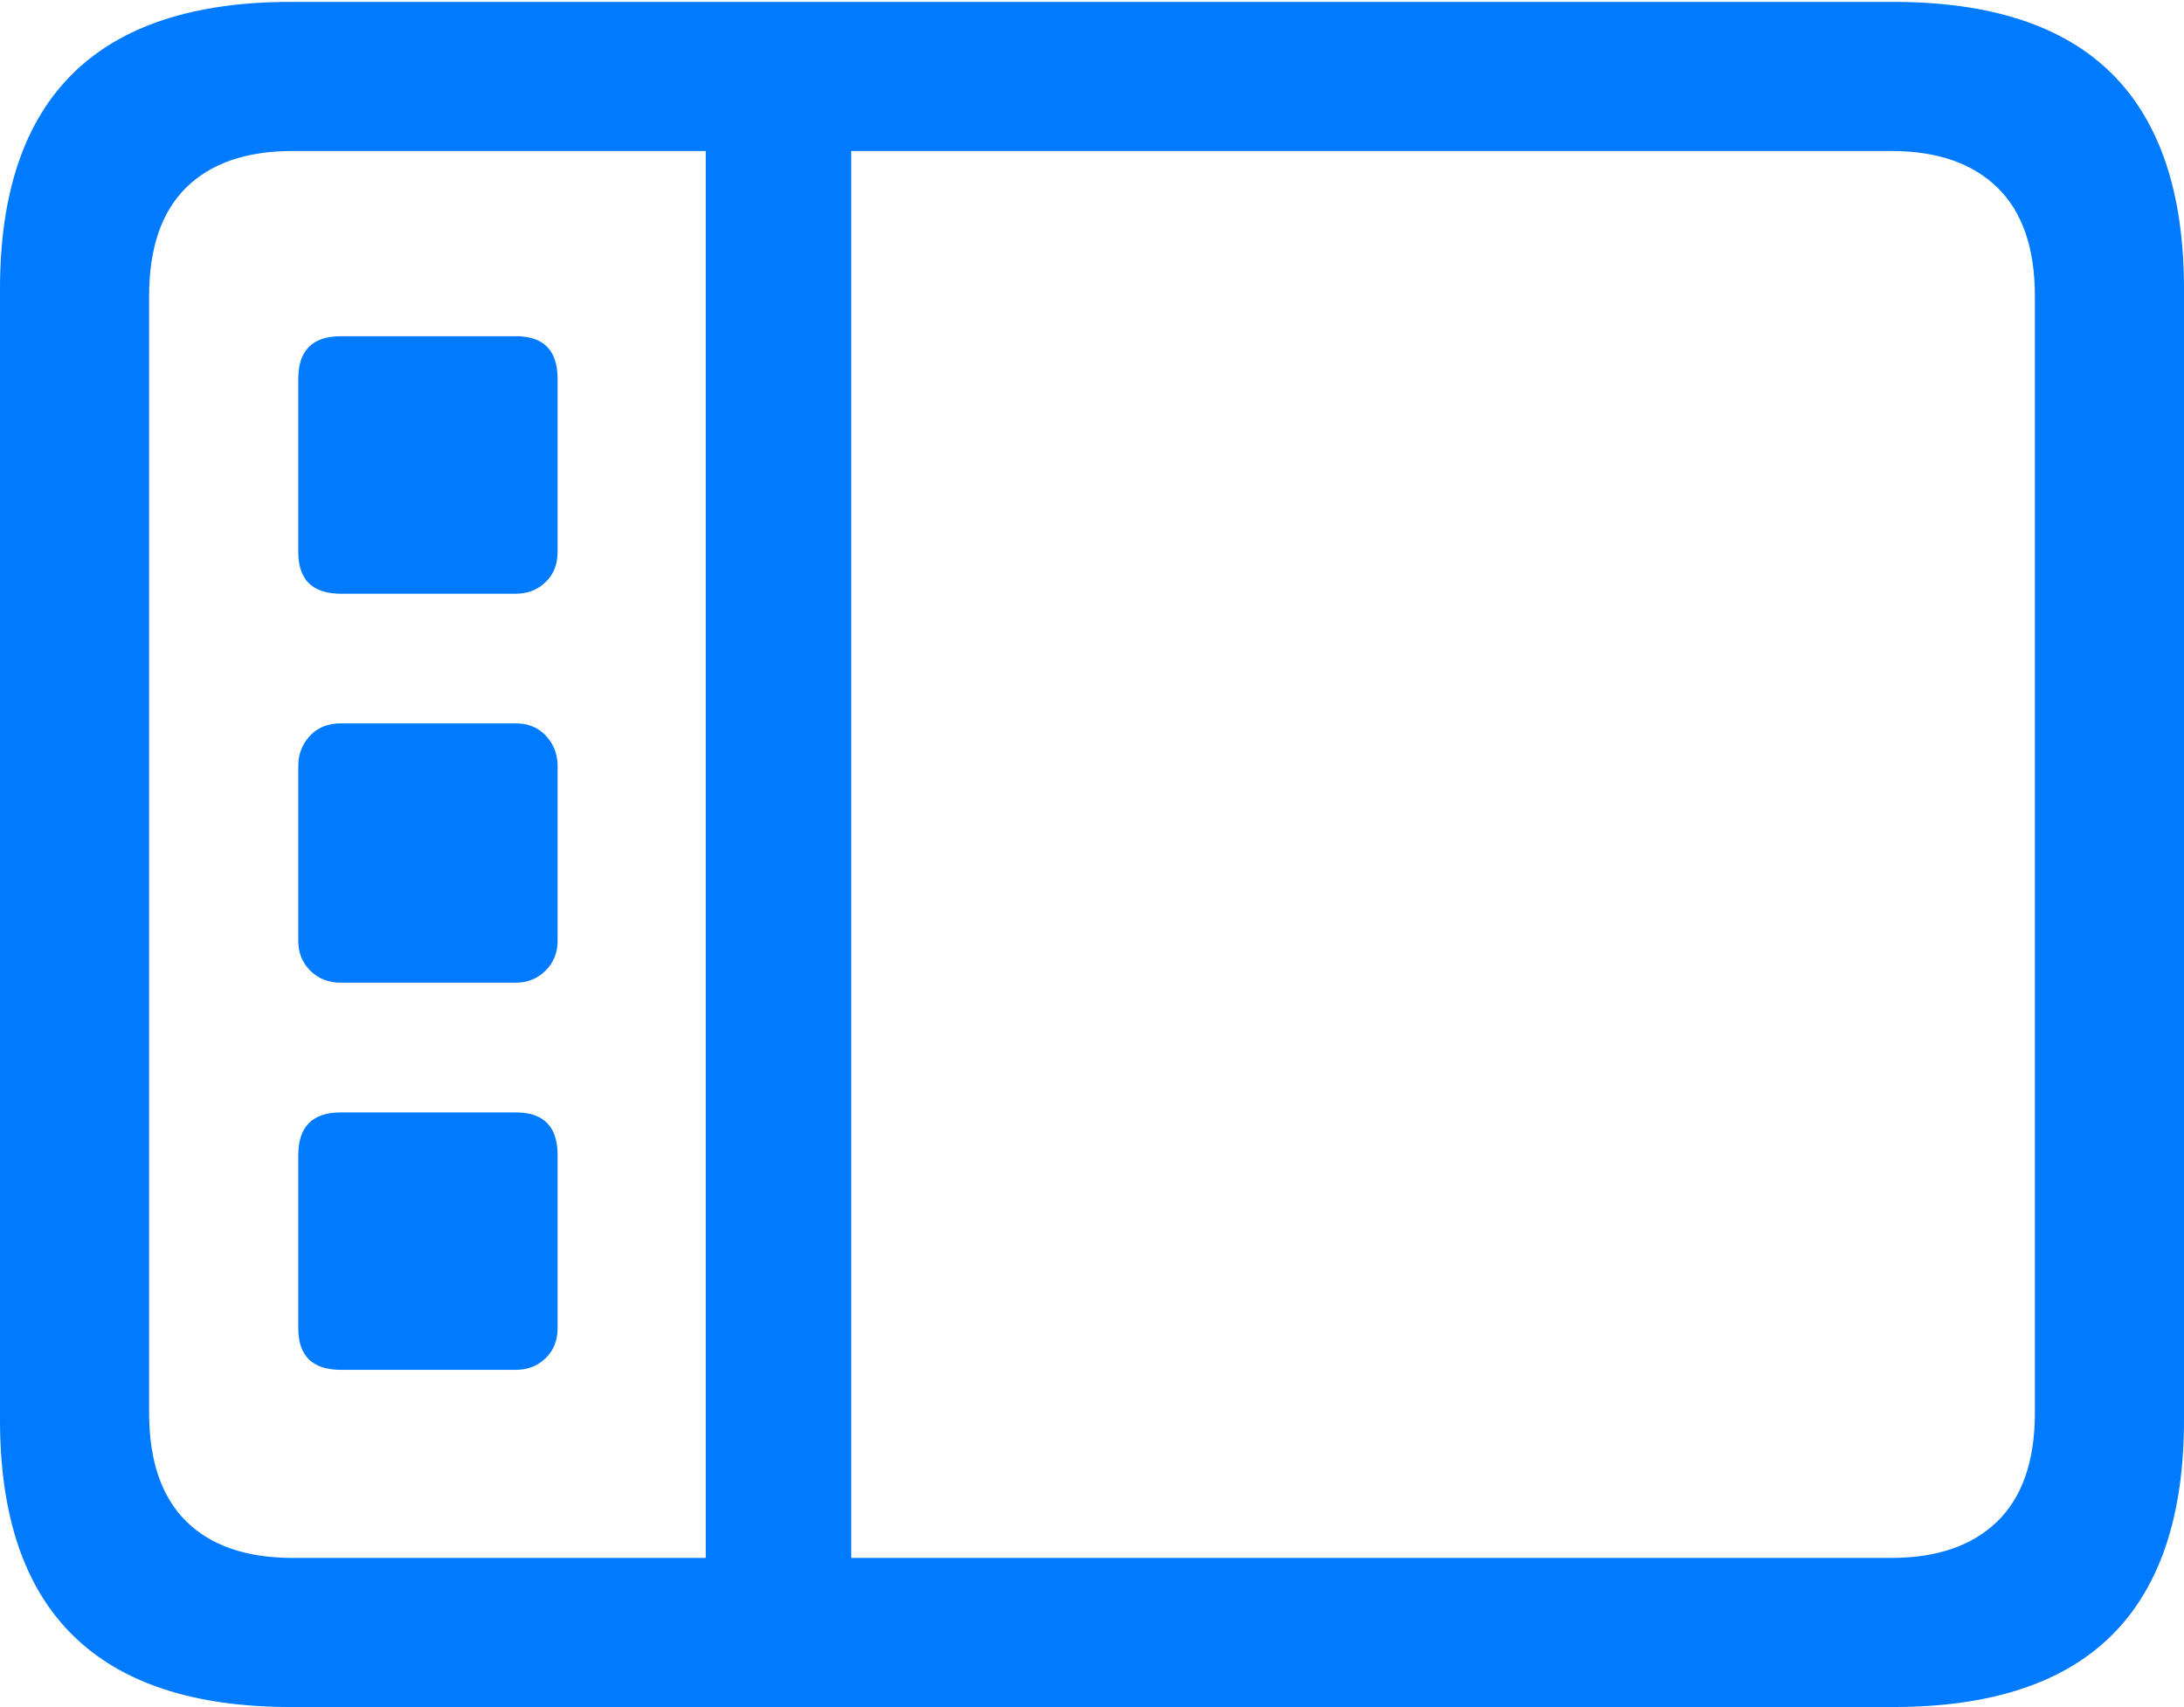 <?xml version="1.0" encoding="UTF-8"?>
<!--Generator: Apple Native CoreSVG 175.5-->
<!DOCTYPE svg
PUBLIC "-//W3C//DTD SVG 1.1//EN"
       "http://www.w3.org/Graphics/SVG/1.1/DTD/svg11.dtd">
<svg version="1.1" xmlns="http://www.w3.org/2000/svg" xmlns:xlink="http://www.w3.org/1999/xlink" width="23.027" height="17.998">
 <g>
  <rect height="17.998" opacity="0" width="23.027" x="0" y="0"/>
  <path d="M3.066 17.998L19.961 17.998Q21.504 17.998 22.266 17.241Q23.027 16.484 23.027 14.971L23.027 3.047Q23.027 1.533 22.266 0.776Q21.504 0.02 19.961 0.02L3.066 0.02Q1.533 0.02 0.767 0.776Q0 1.533 0 3.047L0 14.971Q0 16.484 0.767 17.241Q1.533 17.998 3.066 17.998ZM3.086 16.426Q2.354 16.426 1.963 16.04Q1.572 15.654 1.572 14.893L1.572 3.125Q1.572 2.363 1.963 1.978Q2.354 1.592 3.086 1.592L19.941 1.592Q20.664 1.592 21.06 1.978Q21.455 2.363 21.455 3.125L21.455 14.893Q21.455 15.654 21.06 16.04Q20.664 16.426 19.941 16.426ZM7.441 16.729L8.975 16.729L8.975 1.299L7.441 1.299ZM3.594 6.26L5.439 6.26Q5.625 6.26 5.752 6.138Q5.879 6.016 5.879 5.82L5.879 3.994Q5.879 3.545 5.439 3.545L3.594 3.545Q3.145 3.545 3.145 3.994L3.145 5.82Q3.145 6.26 3.594 6.26ZM3.594 10.361L5.439 10.361Q5.625 10.361 5.752 10.234Q5.879 10.107 5.879 9.922L5.879 8.076Q5.879 7.891 5.757 7.759Q5.635 7.627 5.439 7.627L3.594 7.627Q3.389 7.627 3.267 7.759Q3.145 7.891 3.145 8.076L3.145 9.922Q3.145 10.107 3.271 10.234Q3.398 10.361 3.594 10.361ZM3.594 14.443L5.439 14.443Q5.625 14.443 5.752 14.321Q5.879 14.199 5.879 14.004L5.879 12.178Q5.879 11.729 5.439 11.729L3.594 11.729Q3.145 11.729 3.145 12.178L3.145 14.004Q3.145 14.443 3.594 14.443Z" fill="#007aff"/>
 </g>
</svg>
